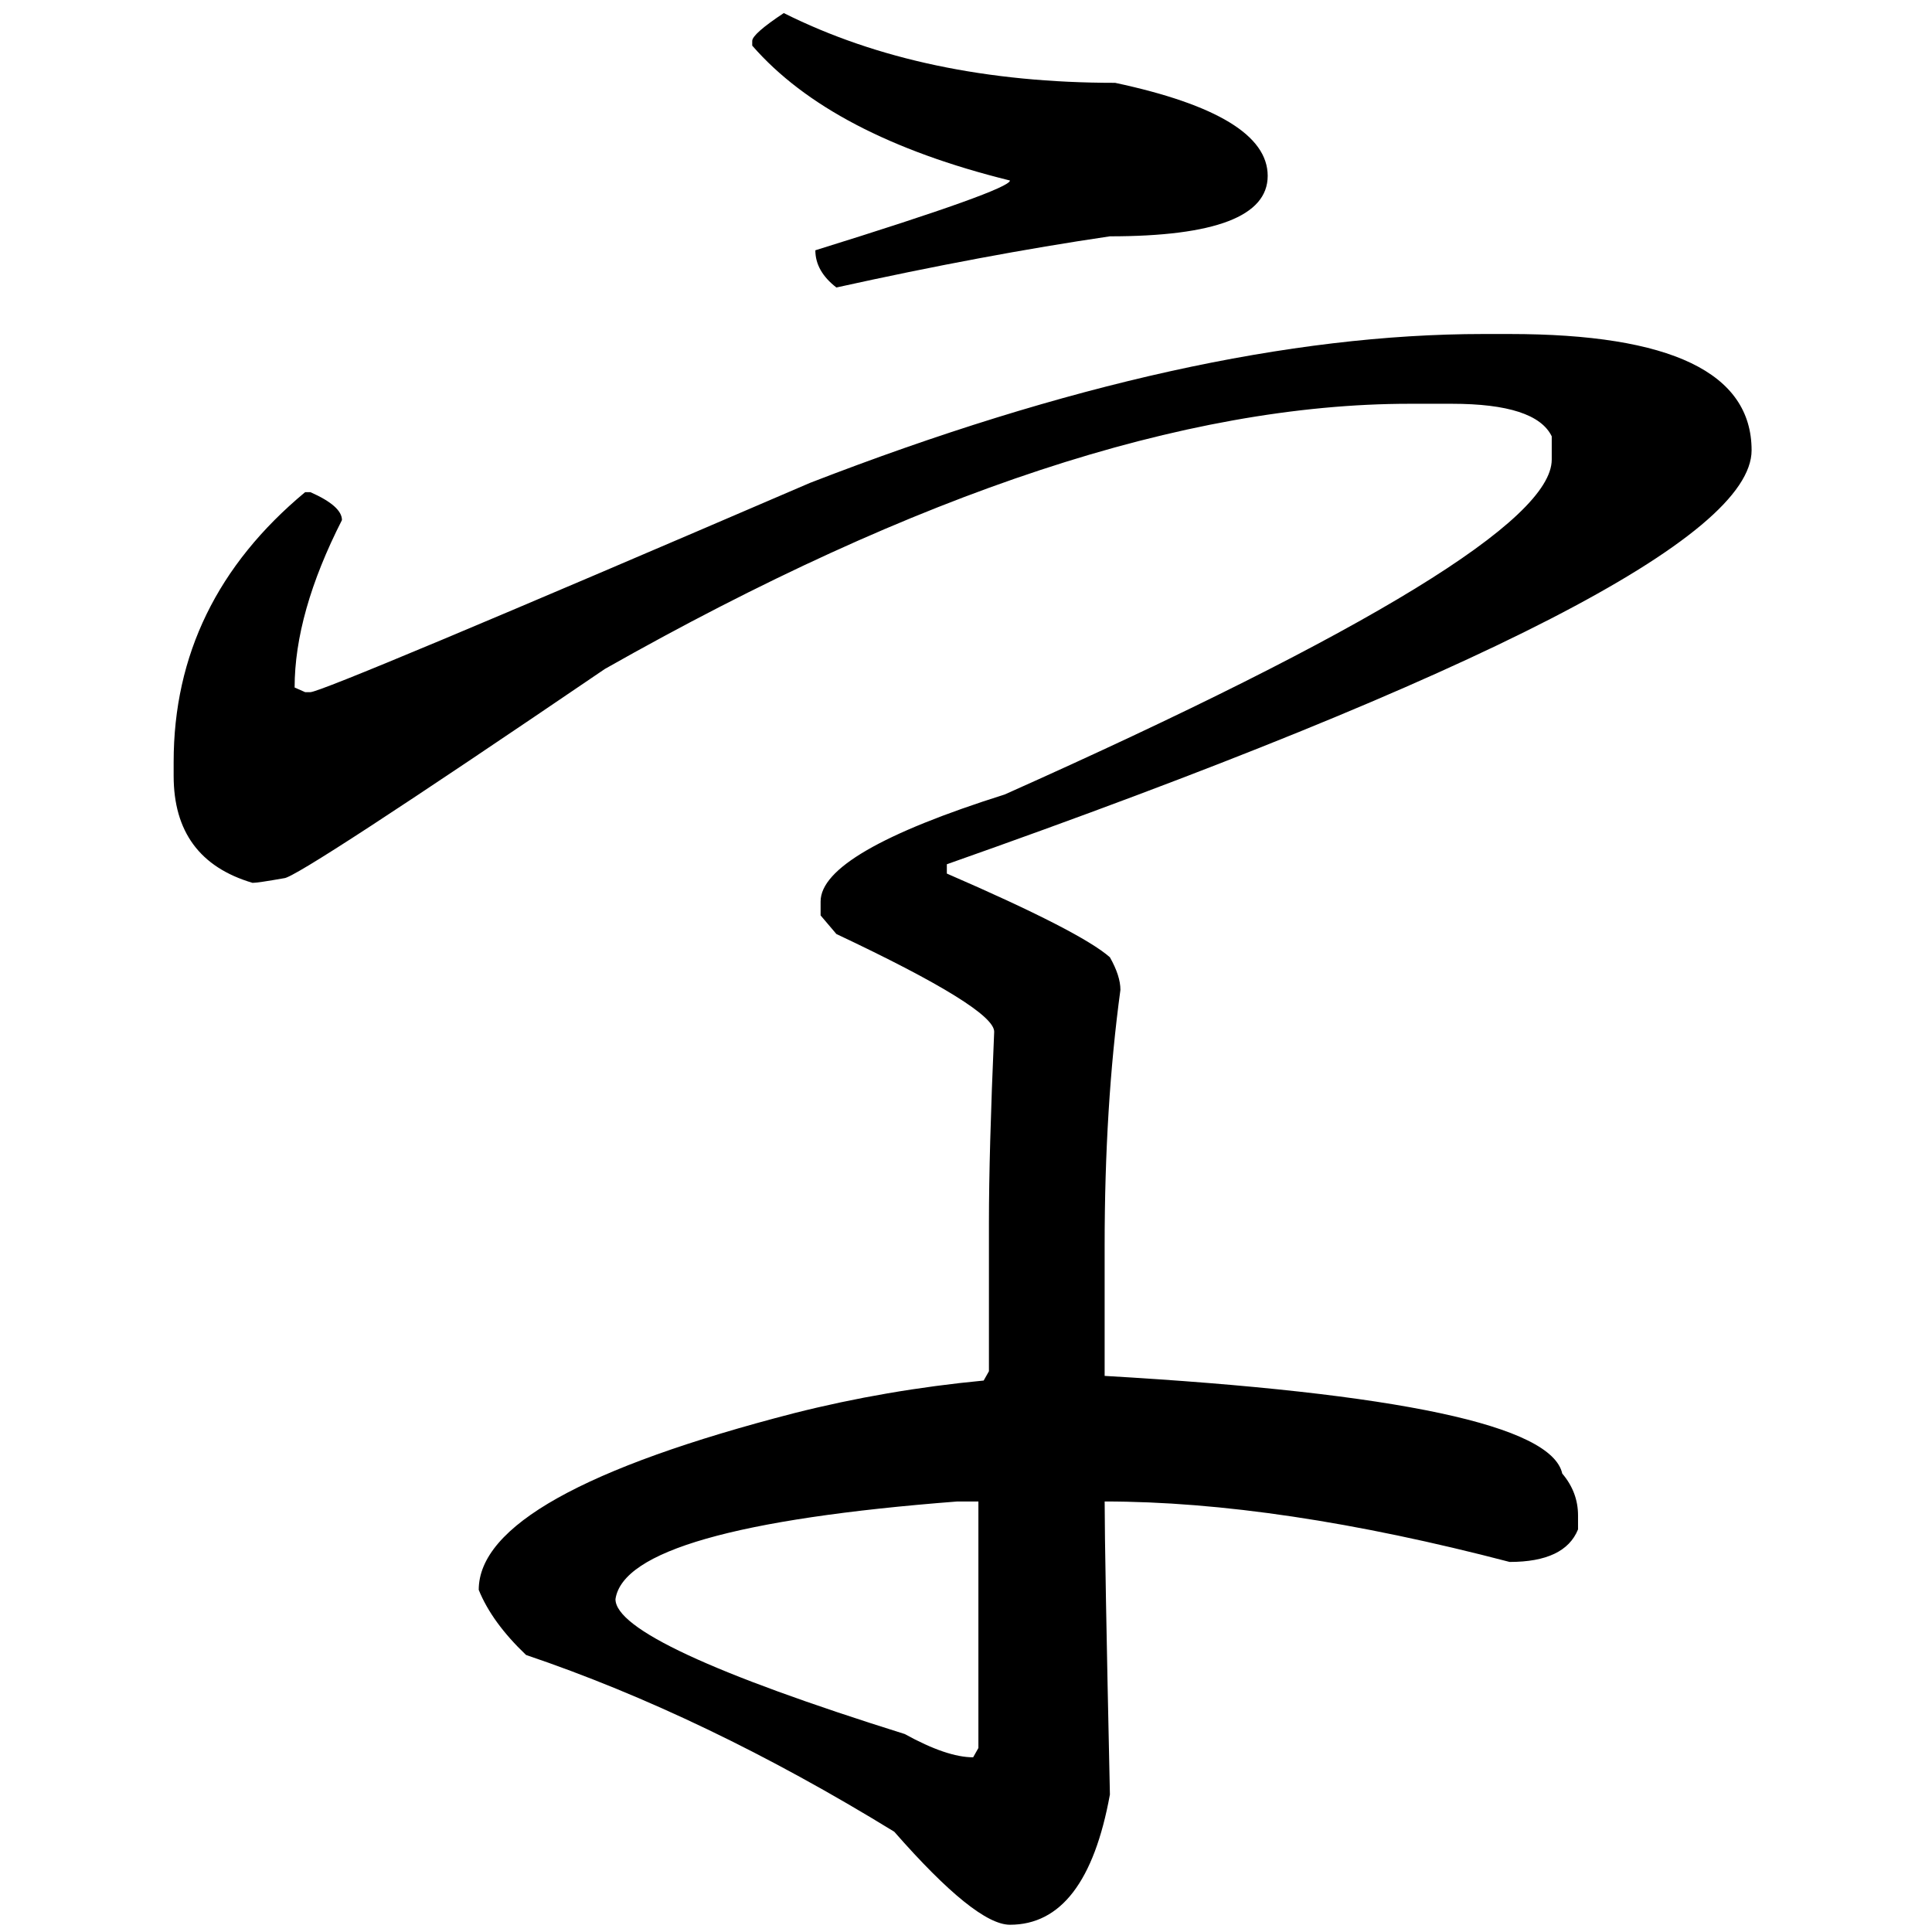 <?xml version="1.0" encoding="UTF-8" standalone="no"?>
<svg
   xmlns:dc="http://purl.org/dc/elements/1.1/"
   xmlns:cc="http://creativecommons.org/ns#"
   xmlns:rdf="http://www.w3.org/1999/02/22-rdf-syntax-ns#"
   xmlns:svg="http://www.w3.org/2000/svg"
   xmlns="http://www.w3.org/2000/svg"
   xmlns:sodipodi="http://sodipodi.sourceforge.net/DTD/sodipodi-0.dtd"
   xmlns:inkscape="http://www.inkscape.org/namespaces/inkscape"
   fill-opacity="1"
   color-rendering="auto"
   color-interpolation="auto"
   text-rendering="auto"
   stroke="black"
   stroke-linecap="square"
   stroke-miterlimit="10"
   shape-rendering="auto"
   stroke-opacity="1"
   fill="black"
   stroke-dasharray="none"
   font-weight="normal"
   stroke-width="1"
   font-family="'Dialog'"
   font-style="normal"
   stroke-linejoin="miter"
   font-size="12"
   stroke-dashoffset="0"
   image-rendering="auto"
   version="1.1"
   id="svg9"
   sodipodi:docname="hentaigana_letter_u1.svg"
   inkscape:version="0.92.4 (5da689c313, 2019-01-14)"
   width="100%"
   height="100%"
   viewBox="0 0 100 100"
   preserveAspectRatio="xMidYMid meet"
   >
  <sodipodi:namedview
     pagecolor="#ffffff"
     bordercolor="#666666"
     borderopacity="1"
     objecttolerance="10"
     gridtolerance="10"
     guidetolerance="10"
     inkscape:pageopacity="0"
     inkscape:pageshadow="2"
     inkscape:window-width="1920"
     inkscape:window-height="986"
     id="namedview11"
     showgrid="false"
     inkscape:zoom="2.36"
     inkscape:cx="50"
     inkscape:cy="50"
     inkscape:window-x="-11"
     inkscape:window-y="-11"
     inkscape:window-maximized="1"
     inkscape:current-layer="svg9" />
  <!--Unicode Character 'HENTAIGANA LETTER U-1' (U+1B00A)-->
  <defs
     id="genericDefs" />
  <g
     id="g7"
     transform="matrix(0.484,0,0,0.428,-19.871,-55.298)">
    <g
       id="g5">
      <path
         d="m 124.875,130.781 q 14.906,8.438 35.438,8.438 16.312,3.937 16.312,11.25 0,7.312 -16.875,7.312 -13.5,2.25 -29.25,6.188 -2.25,-1.969 -2.25,-4.5 20.812,-7.313 20.812,-8.438 -19.125,-5.344 -27.562,-16.312 v -0.563 q 0,-0.844 3.375,-3.375 z m 74.812,38.813 H 202.5 q 25.875,0 25.875,14.062 0,15.75 -86.062,50.063 v 1.125 q 14.344,7.031 17.438,10.125 1.125,2.25 1.125,3.937 -1.688,14.063 -1.688,30.938 v 15.75 q 47.25,3.094 48.938,11.812 1.688,2.25 1.688,5.063 v 1.687 q -1.406,3.938 -7.312,3.938 -24.75,-7.313 -43.312,-7.313 0,6.188 0.562,35.438 -2.531,15.75 -10.688,15.75 -3.656,0 -12.375,-11.25 -20.25,-14.063 -39.375,-21.375 -3.656,-3.938 -5.062,-7.875 0,-11.531 33.75,-21.375 9.844,-2.813 20.25,-3.938 l 0.562,-1.125 v -18 q 0,-8.437 0.562,-23.062 0,-2.813 -16.875,-11.813 l -1.688,-2.25 v -1.687 q 0,-5.906 19.688,-12.938 58.5,-29.531 58.5,-40.5 v -2.812 q -1.688,-3.938 -10.688,-3.938 h -4.5 q -36,0 -86.062,32.063 -32.906,25.312 -34.312,25.312 -2.812,0.563 -3.375,0.563 -8.438,-2.813 -8.438,-12.938 v -1.687 q 0,-19.406 14.062,-32.625 H 74.25 q 3.375,1.687 3.375,3.375 -5.062,11.25 -5.062,20.25 l 1.125,0.562 H 74.25 q 1.406,0 53.438,-25.312 41.062,-18 72,-18 z m -92.812,153 q 0,5.344 30.938,16.312 4.5,2.813 7.312,2.813 l 0.562,-1.125 v -29.813 h -2.25 Q 108,313.875 106.875,322.594 Z"
         id="path3"
         inkscape:connector-curvature="0"
         style="stroke:none" />
    </g>
  </g>
</svg>
